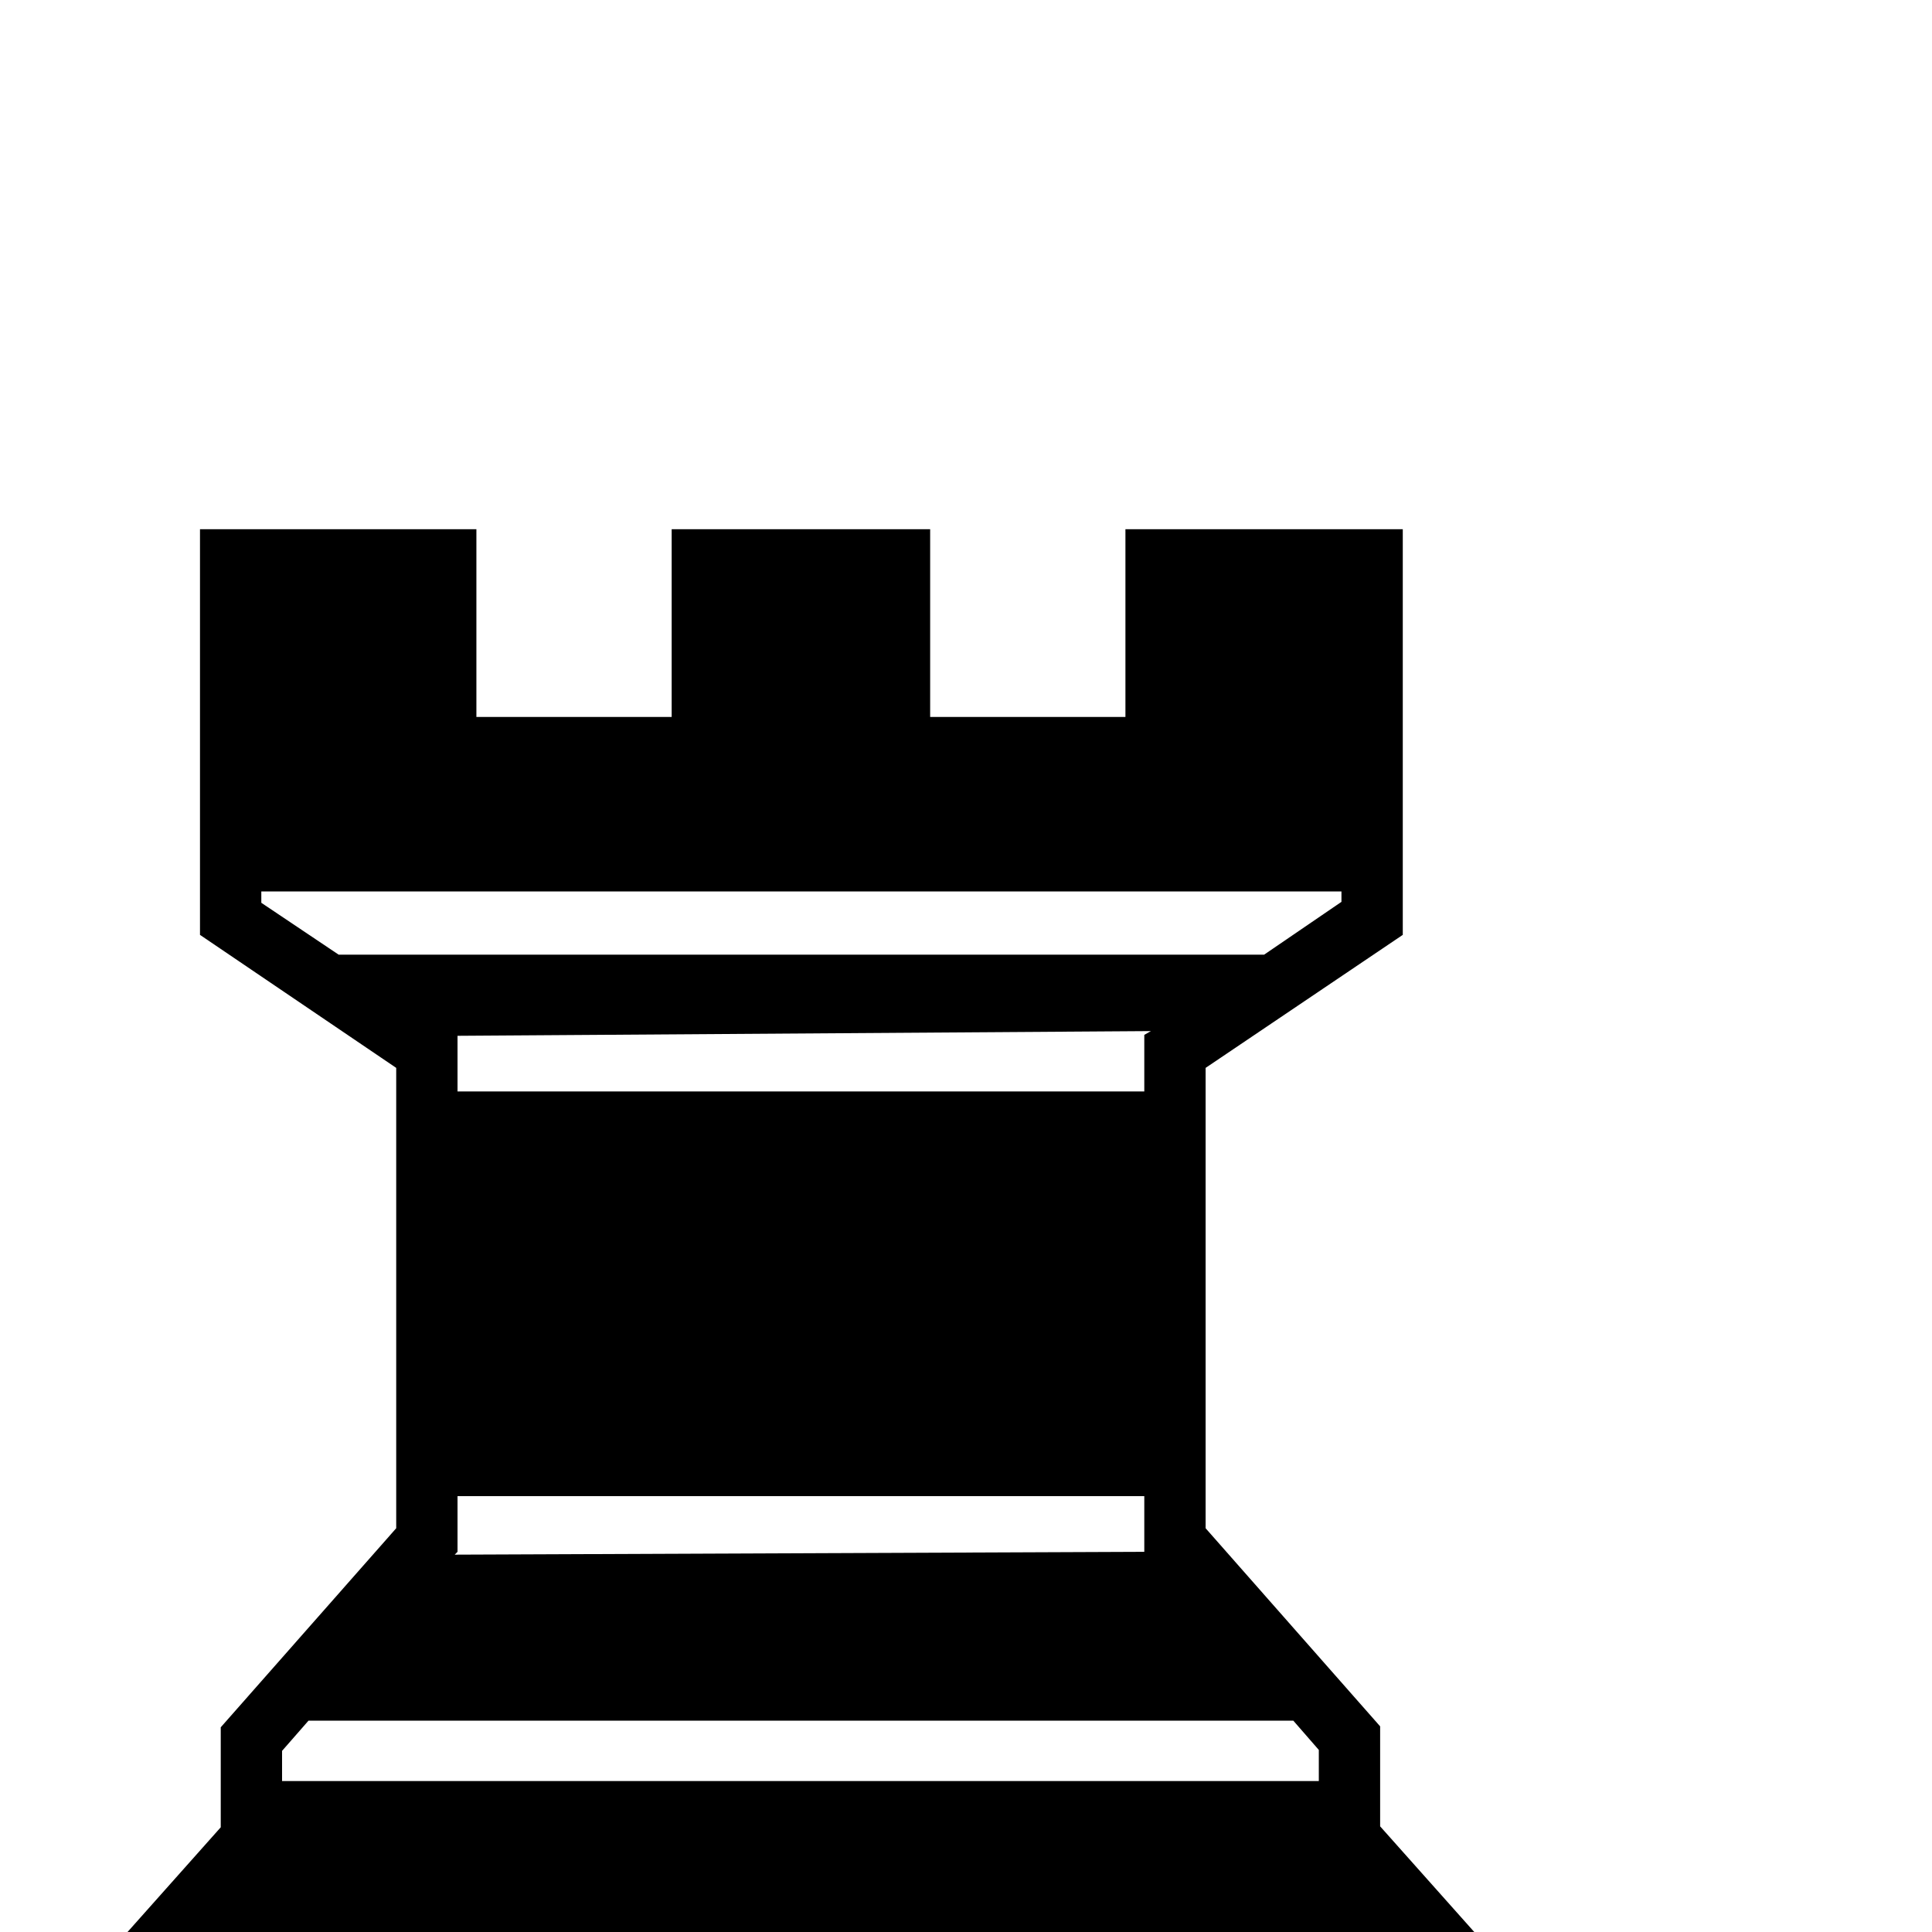 <?xml version="1.0" standalone="no"?>
<!DOCTYPE svg PUBLIC "-//W3C//DTD SVG 1.1//EN" "http://www.w3.org/Graphics/SVG/1.1/DTD/svg11.dtd" >
<svg viewBox="0 -442 2048 2048">
  <g transform="matrix(1 0 0 -1 0 1606)">
   <path fill="currentColor"
d="M1618 -342h-1538v280l154 173v106l186 211v488l-208 141v430h293v-199h207v199h274v-199h207v199h294v-430l-209 -141v-488l185 -210v-106l155 -174v-280zM1422 1092v11h-1145v-12l82 -55h981zM1220 955l-735 -5v-59h728v60zM1213 403v59h-728v-59l-3 -3zM1398 160v33
l-27 31h-1044l-28 -32v-32h1099zM1553 -131v44l-18 20h-1372l-18 -20v-44h1408z" />
  </g>

</svg>
